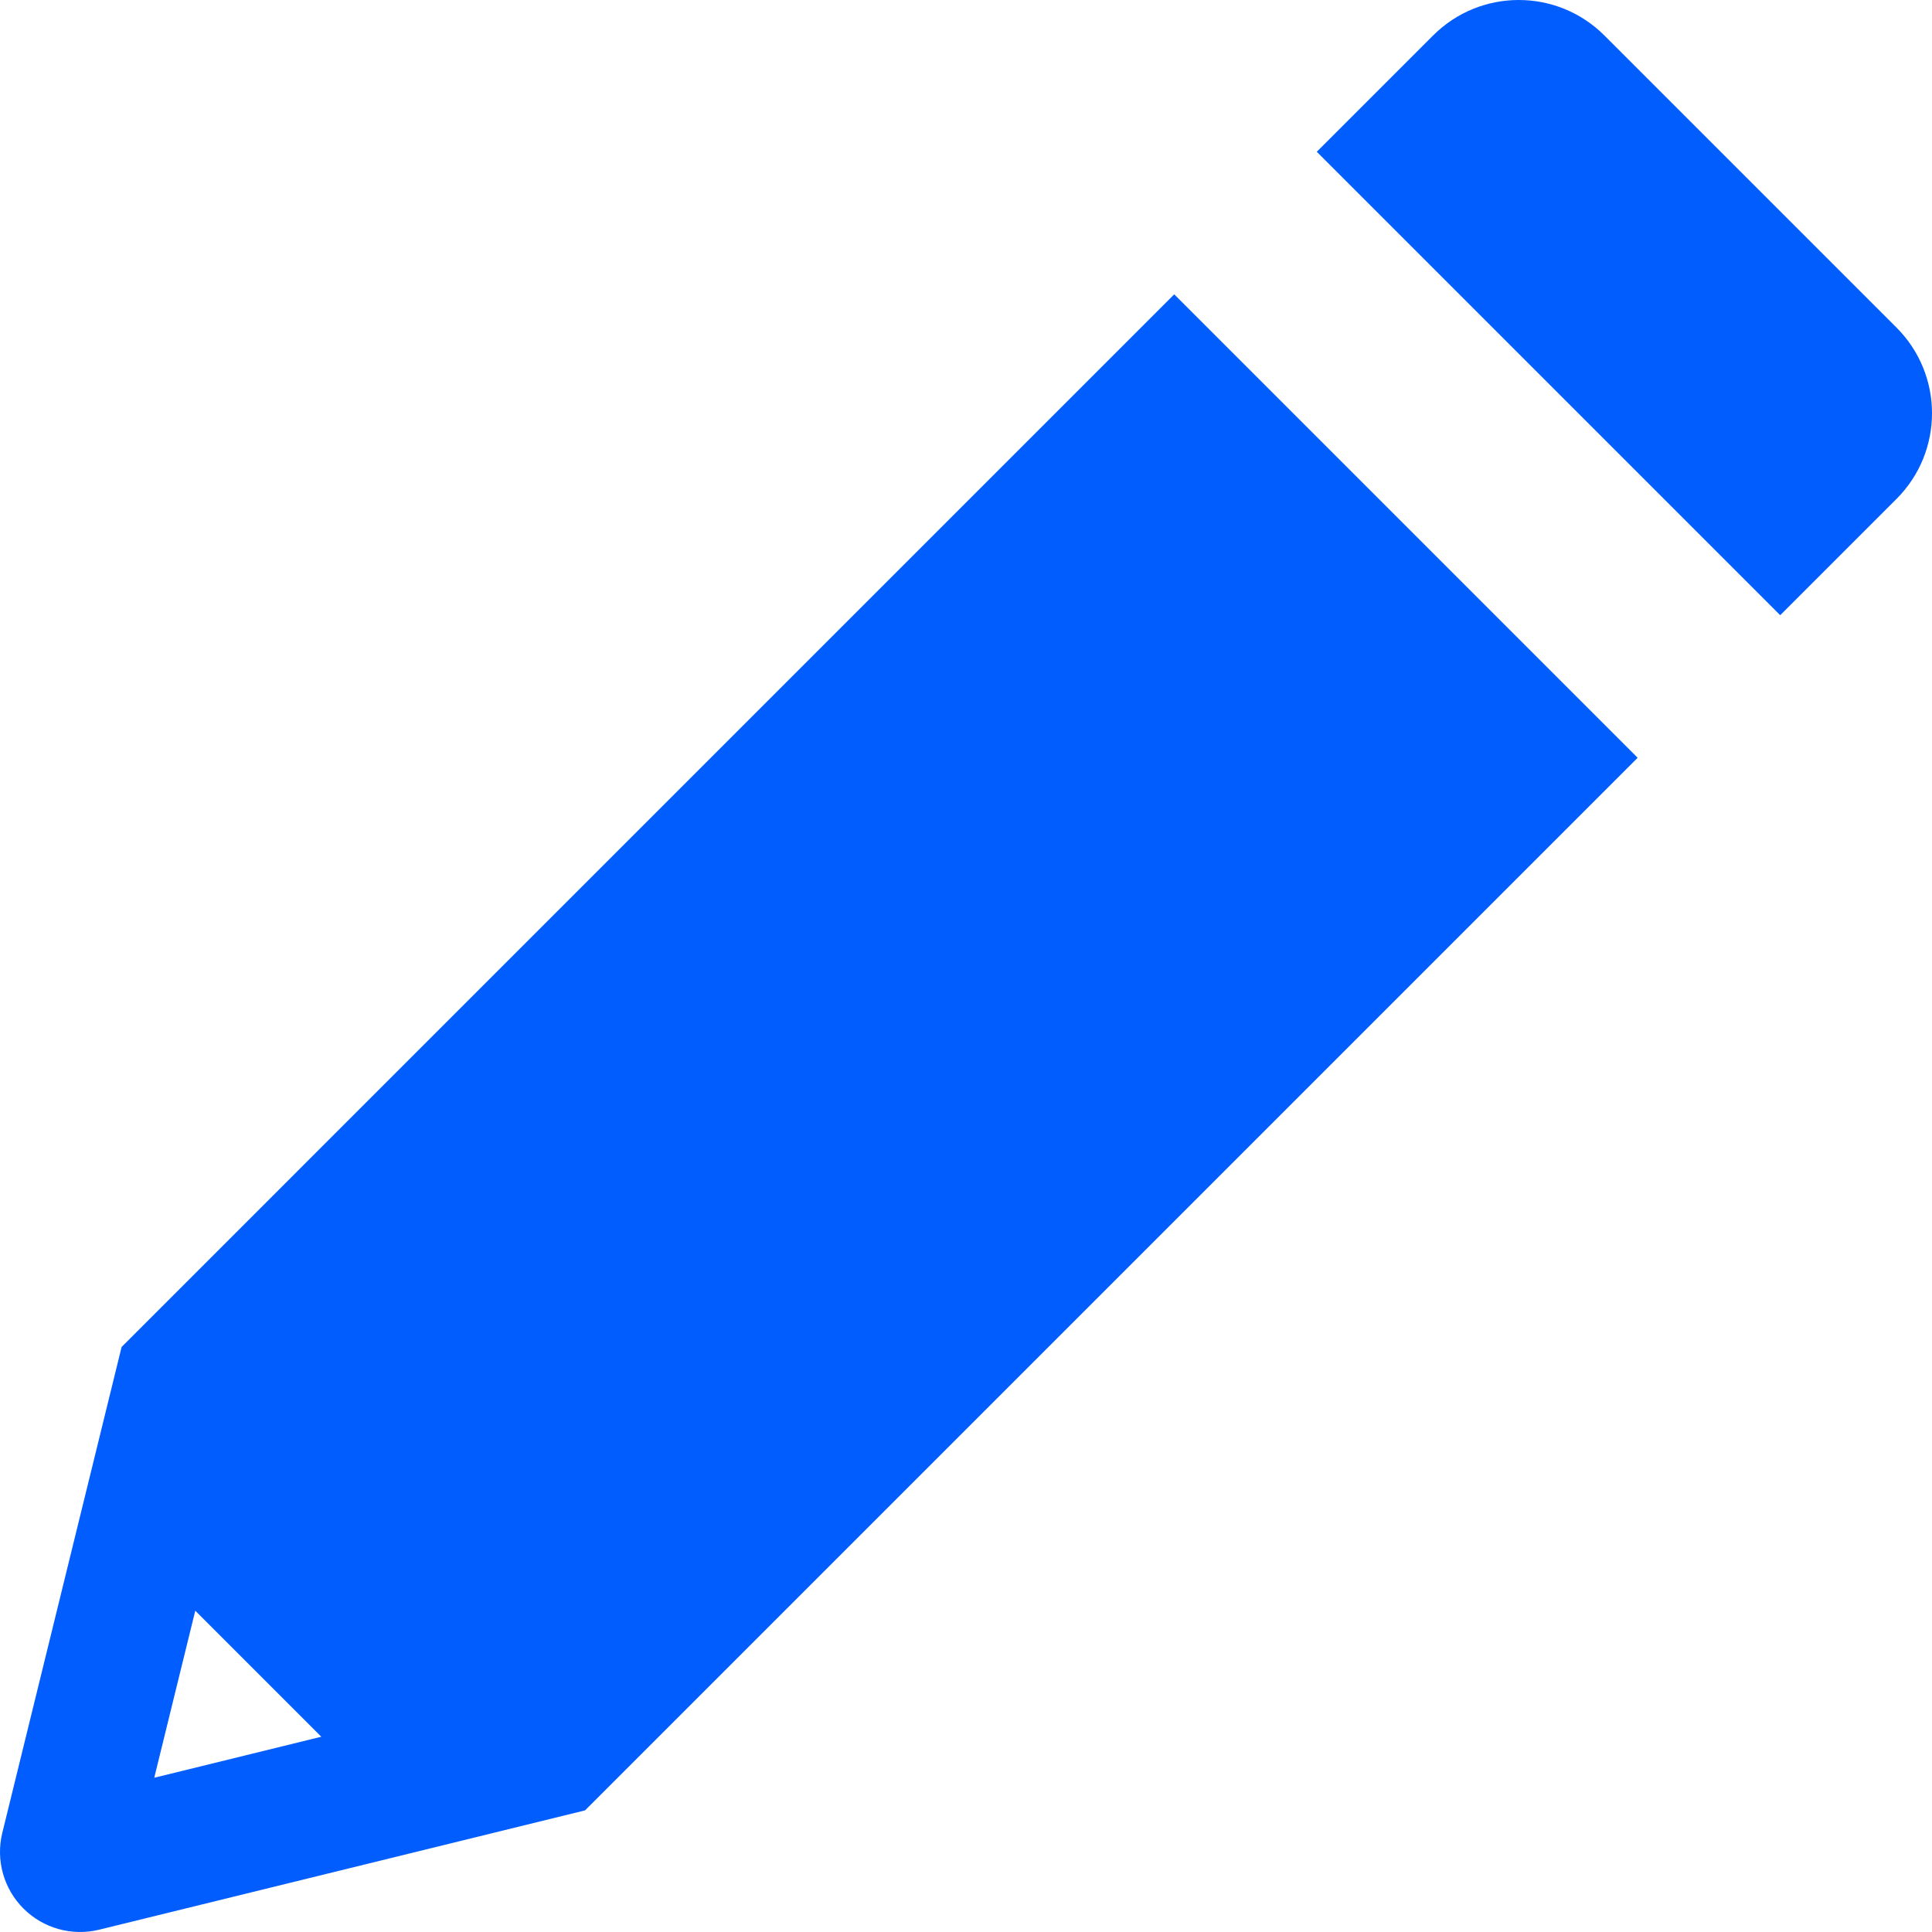 <?xml version="1.0" encoding="UTF-8" standalone="no"?>
<svg version="1.1" id="Layer_1" x="0px" y="0px" fill="#015dfd" viewBox="0 0 512 511.999" xml:space="preserve" sodipodi:docname="0ee455047e238cfc39db8ef416797426.svg" width="512" height="511.999" xmlns:inkscape="http://www.inkscape.org/namespaces/inkscape" xmlns:sodipodi="http://sodipodi.sourceforge.net/DTD/sodipodi-0.dtd" xmlns="http://www.w3.org/2000/svg" xmlns:svg="http://www.w3.org/2000/svg">
  <defs id="defs17" />
  <sodipodi:namedview id="namedview15" pagecolor="#ffffff" bordercolor="#666666" borderopacity="1.0" inkscape:pageshadow="2" inkscape:pageopacity="0.0" inkscape:pagecheckerboard="0" />
  <g id="g6" transform="translate(2.8682585e-5)">
    <g id="g4">
      <path d="M 311.18,78.008 32.23,356.958 0.613,485.716 c -1.771,7.209 0.355,14.818 5.604,20.067 5.266,5.266 12.88,7.368 20.067,5.604 L 155.043,479.77 433.993,200.82 Z m -270.303,393.115 10.871,-44.271 33.4,33.4 z" id="path2" />
    </g>
  </g>
  <g id="g12" transform="translate(2.8682585e-5)">
    <g id="g10">
      <path d="M 502.598,86.818 425.182,9.402 c -12.536,-12.536 -32.86,-12.536 -45.396,0 l -30.825,30.825 122.812,122.812 30.825,-30.825 c 12.536,-12.535 12.536,-32.86 0,-45.396 z" id="path8" />
    </g>
  </g>
</svg>
